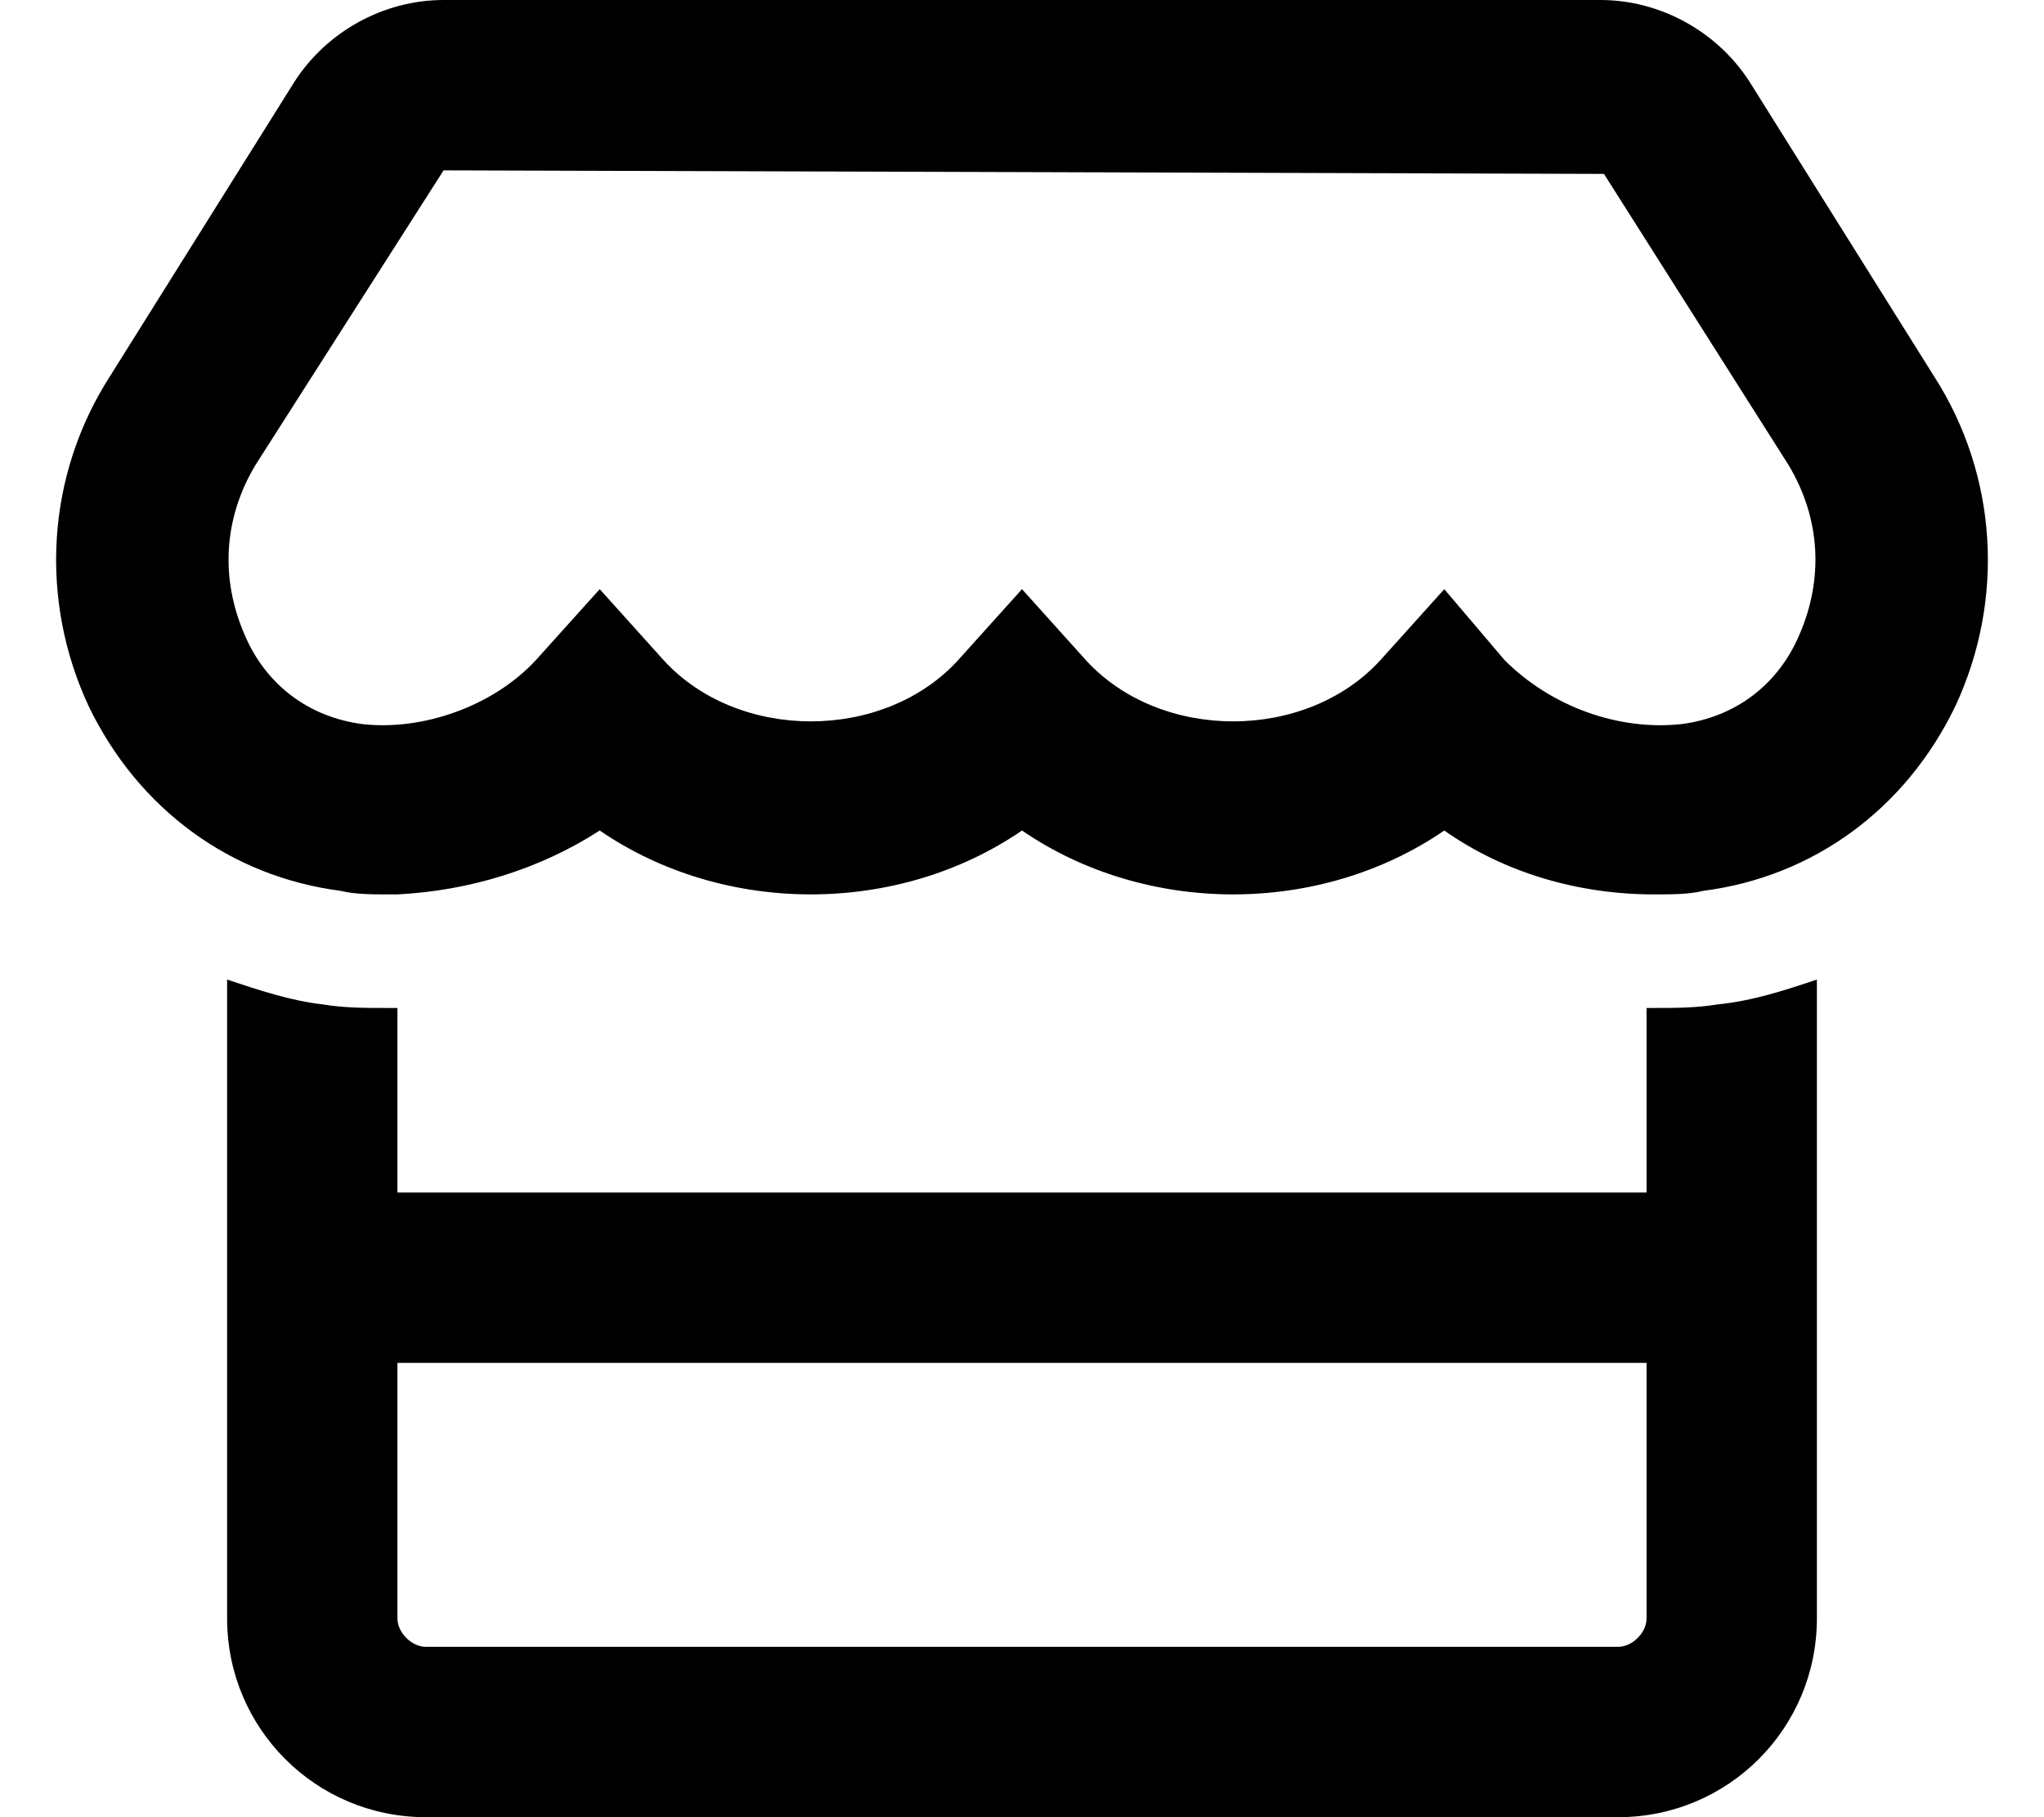 <svg xmlns="http://www.w3.org/2000/svg" viewBox="0 0 576 512"><!-- Font Awesome Pro 6.0.0-alpha1 by @fontawesome - https://fontawesome.com License - https://fontawesome.com/license (Commercial License) --><path d="M545 106L493 23C484 9 468 0 451 0H125C108 0 92 9 83 23L31 106C13 134 11 169 25 199C39 228 65 247 96 251C100 252 105 252 109 252C110 252 111 252 112 252V252C132 251 152 245 169 234C204 258 253 258 288 234C323 258 372 258 407 234C424 246 445 252 466 252C471 252 476 252 480 251C511 247 537 228 551 199C565 169 563 134 545 106ZM507 179C501 193 489 202 474 204C456 206 437 199 424 186L407 166L389 186C368 209 327 209 306 186L288 166L270 186C249 209 208 209 187 186L169 166L151 186C139 199 119 206 102 204C87 202 75 193 69 179C62 163 63 146 72 131L125 48L452 49L504 131C513 146 514 163 507 179ZM466 284C465 284 465 284 464 284V336H112V284C111 284 110 284 109 284C103 284 97 284 91 283C82 282 73 279 64 276V456C64 487 89 512 120 512H456C487 512 512 487 512 456V276C503 279 494 282 484 283C478 284 472 284 466 284ZM456 464H120C116 464 112 460 112 456V384H464V456C464 460 460 464 456 464Z"/></svg>